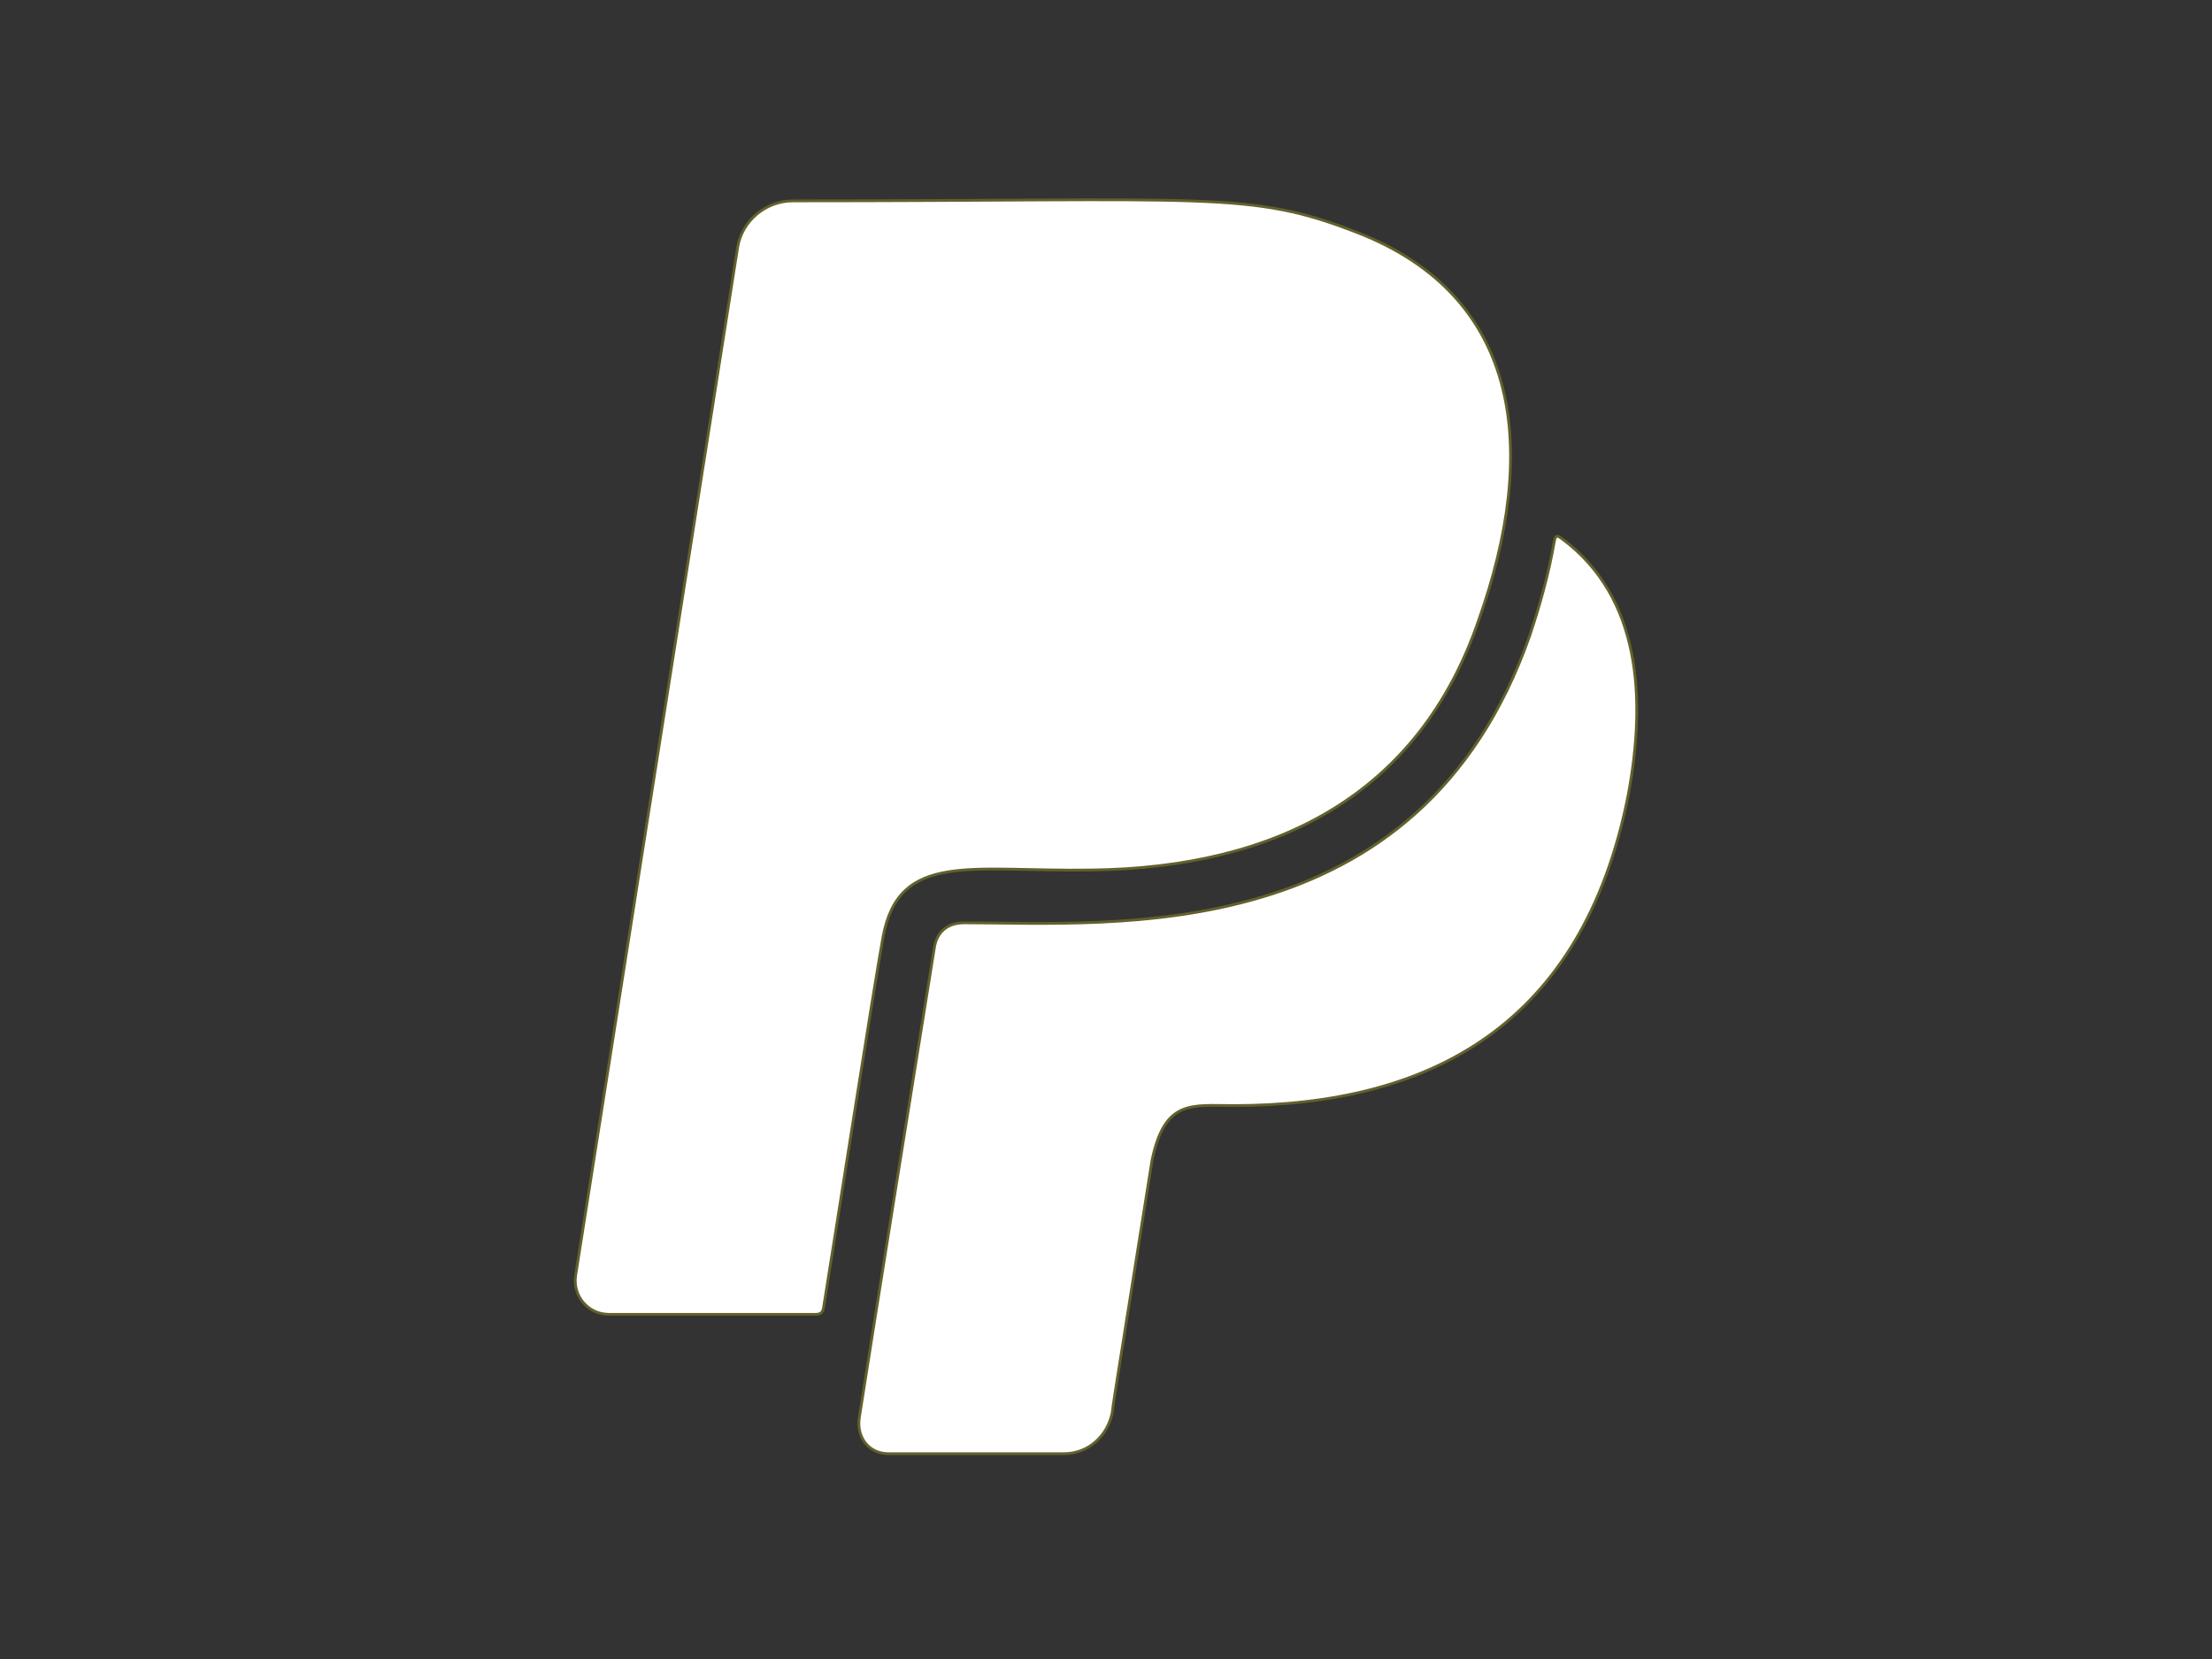 <svg width="800" height="600" xmlns="http://www.w3.org/2000/svg">

 <rect width="100%" height="100%" fill="#333333" stroke="none"/>

 <g>
  <title>Layer 1</title>
  <g stroke="#62612C" fill="white">
   <!--! Font Awesome Pro 6.1.1 by @fontawesome - https://fontawesome.com License - https://fontawesome.com/license (Commercial License) Copyright 2022 Fonticons, Inc. -->
   <path stroke="#62612C" d="m319.361,338.85c-3.5,19.2 -17.4,108.7 -21.5,134c-0.3,1.8 -1,2.5 -3,2.5l-74.6,0c-7.6,0 -13.1,-6.6 -12.1,-13.9l58.6,-371.9c1.5,-9.6 10.1,-16.9 20,-16.9c152.3,0 165.1,-3.7 204,11.4c60.1,23.3 65.6,79.5 44,140.3c-21.5,62.6 -72.5,89.5 -140.1,90.3c-43.4,0.7 -69.5,-7 -75.3,24.2zm245.7,-143.9c-1.8,-1.3 -2.5,-1.8 -3,1.3c-2,11.4 -5.1,22.5 -8.8,33.6c-39.9,113.8 -150.5,103.9 -204.5,103.9c-6.1,0 -10.1,3.3 -10.9,9.4c-22.6,140.4 -27.1,169.7 -27.1,169.7c-1,7.1 3.5,12.9 10.6,12.9l63.5,0c8.6,0 15.7,-6.3 17.4,-14.9c0.7,-5.4 -1.1,6.1 14.4,-91.3c4.6,-22 14.3,-19.7 29.3,-19.7c71,0 126.4,-28.8 142.9,-112.3c6.5,-34.8 4.6,-71.4 -23.8,-92.6z"/>
  </g>
 </g>
</svg>